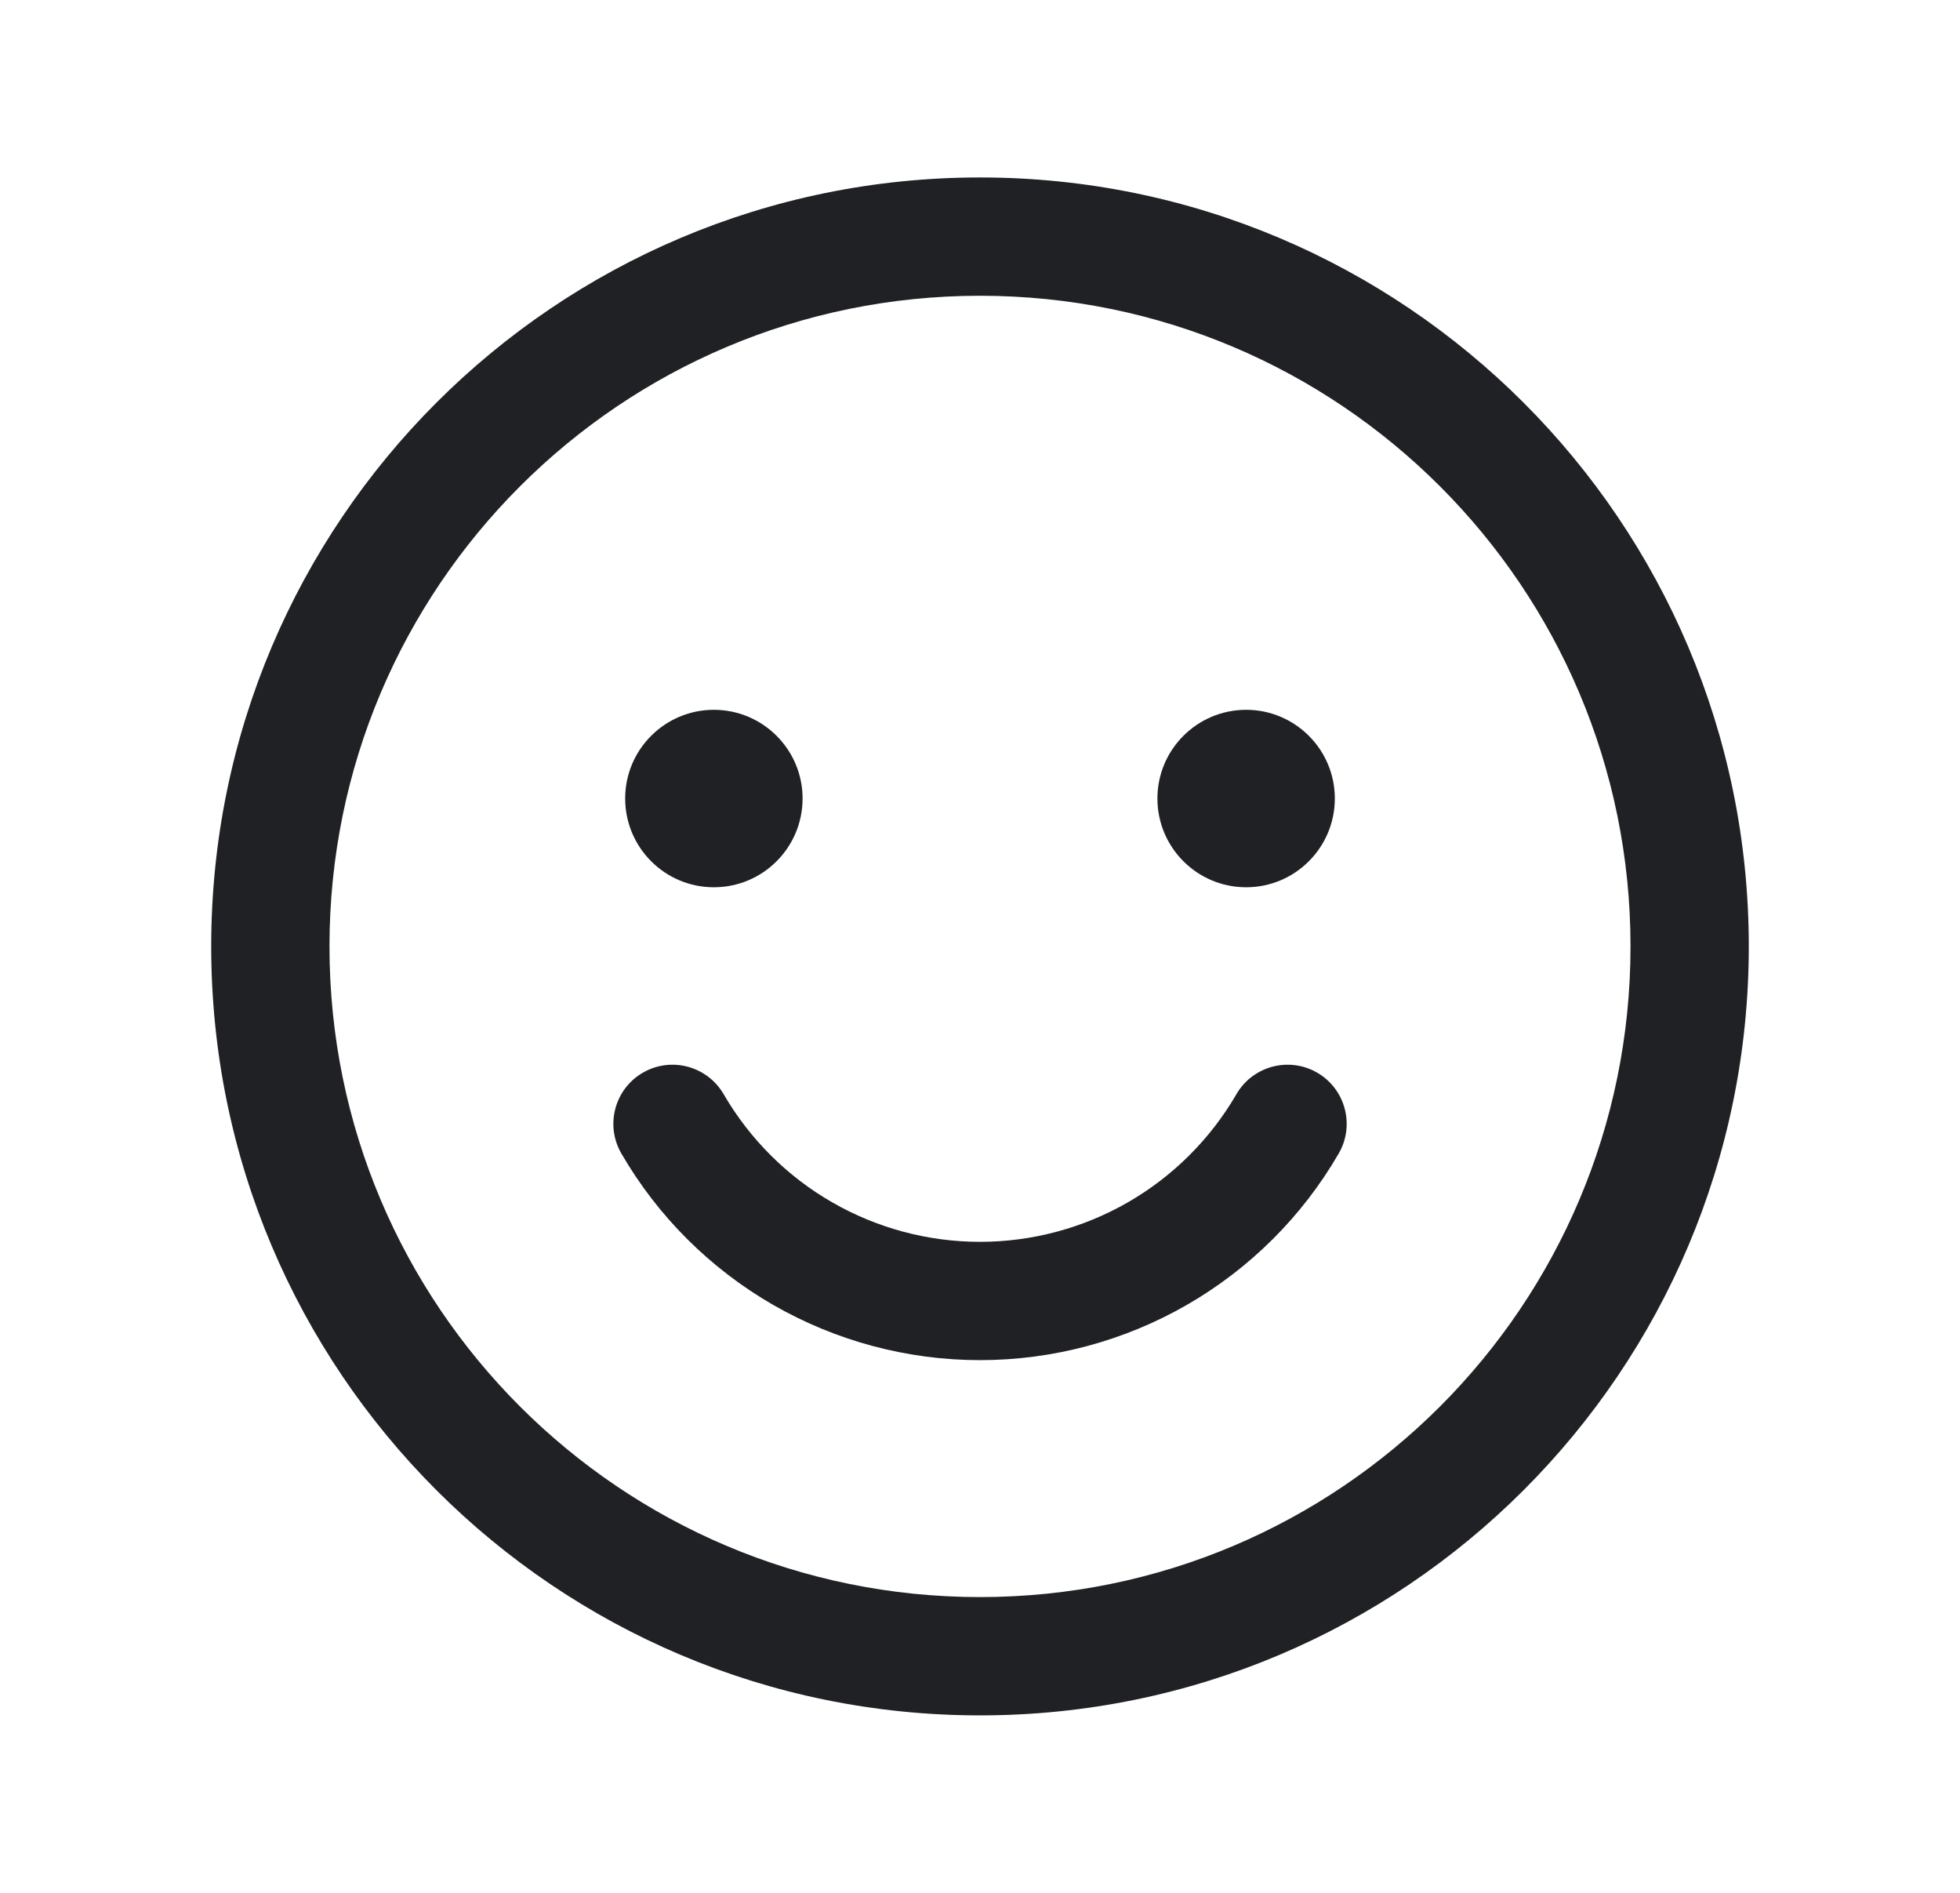 <svg width="29" height="28" viewBox="0 0 29 28" fill="none" xmlns="http://www.w3.org/2000/svg">
<path fill-rule="evenodd" clip-rule="evenodd" d="M14.5 4.375C9.184 4.375 4.875 8.684 4.875 14C4.875 19.316 9.184 23.625 14.5 23.625C19.816 23.625 24.125 19.316 24.125 14C24.125 8.684 19.816 4.375 14.5 4.375ZM3.125 14C3.125 7.718 8.218 2.625 14.5 2.625C20.782 2.625 25.875 7.718 25.875 14C25.875 20.282 20.782 25.375 14.5 25.375C8.218 25.375 3.125 20.282 3.125 14Z" fill="#202124"/>
<path d="M10.562 13.125C11.287 13.125 11.875 12.537 11.875 11.812C11.875 11.088 11.287 10.5 10.562 10.5C9.838 10.5 9.25 11.088 9.25 11.812C9.25 12.537 9.838 13.125 10.562 13.125Z" fill="#202124"/>
<path d="M18.438 13.125C19.162 13.125 19.75 12.537 19.75 11.812C19.75 11.088 19.162 10.5 18.438 10.5C17.713 10.5 17.125 11.088 17.125 11.812C17.125 12.537 17.713 13.125 18.438 13.125Z" fill="#202124"/>
<path fill-rule="evenodd" clip-rule="evenodd" d="M9.511 15.868C9.929 15.626 10.464 15.768 10.707 16.186C11.093 16.85 11.646 17.402 12.312 17.785C12.977 18.168 13.732 18.37 14.5 18.37C15.268 18.37 16.023 18.168 16.689 17.785C17.355 17.402 17.908 16.85 18.294 16.186C18.536 15.768 19.072 15.626 19.49 15.868C19.907 16.111 20.05 16.646 19.807 17.064C19.268 17.994 18.494 18.765 17.562 19.302C16.631 19.838 15.575 20.12 14.5 20.12C13.426 20.12 12.37 19.838 11.438 19.302C10.507 18.765 9.733 17.994 9.194 17.064C8.951 16.646 9.093 16.111 9.511 15.868Z" fill="#202124"/>
</svg>
